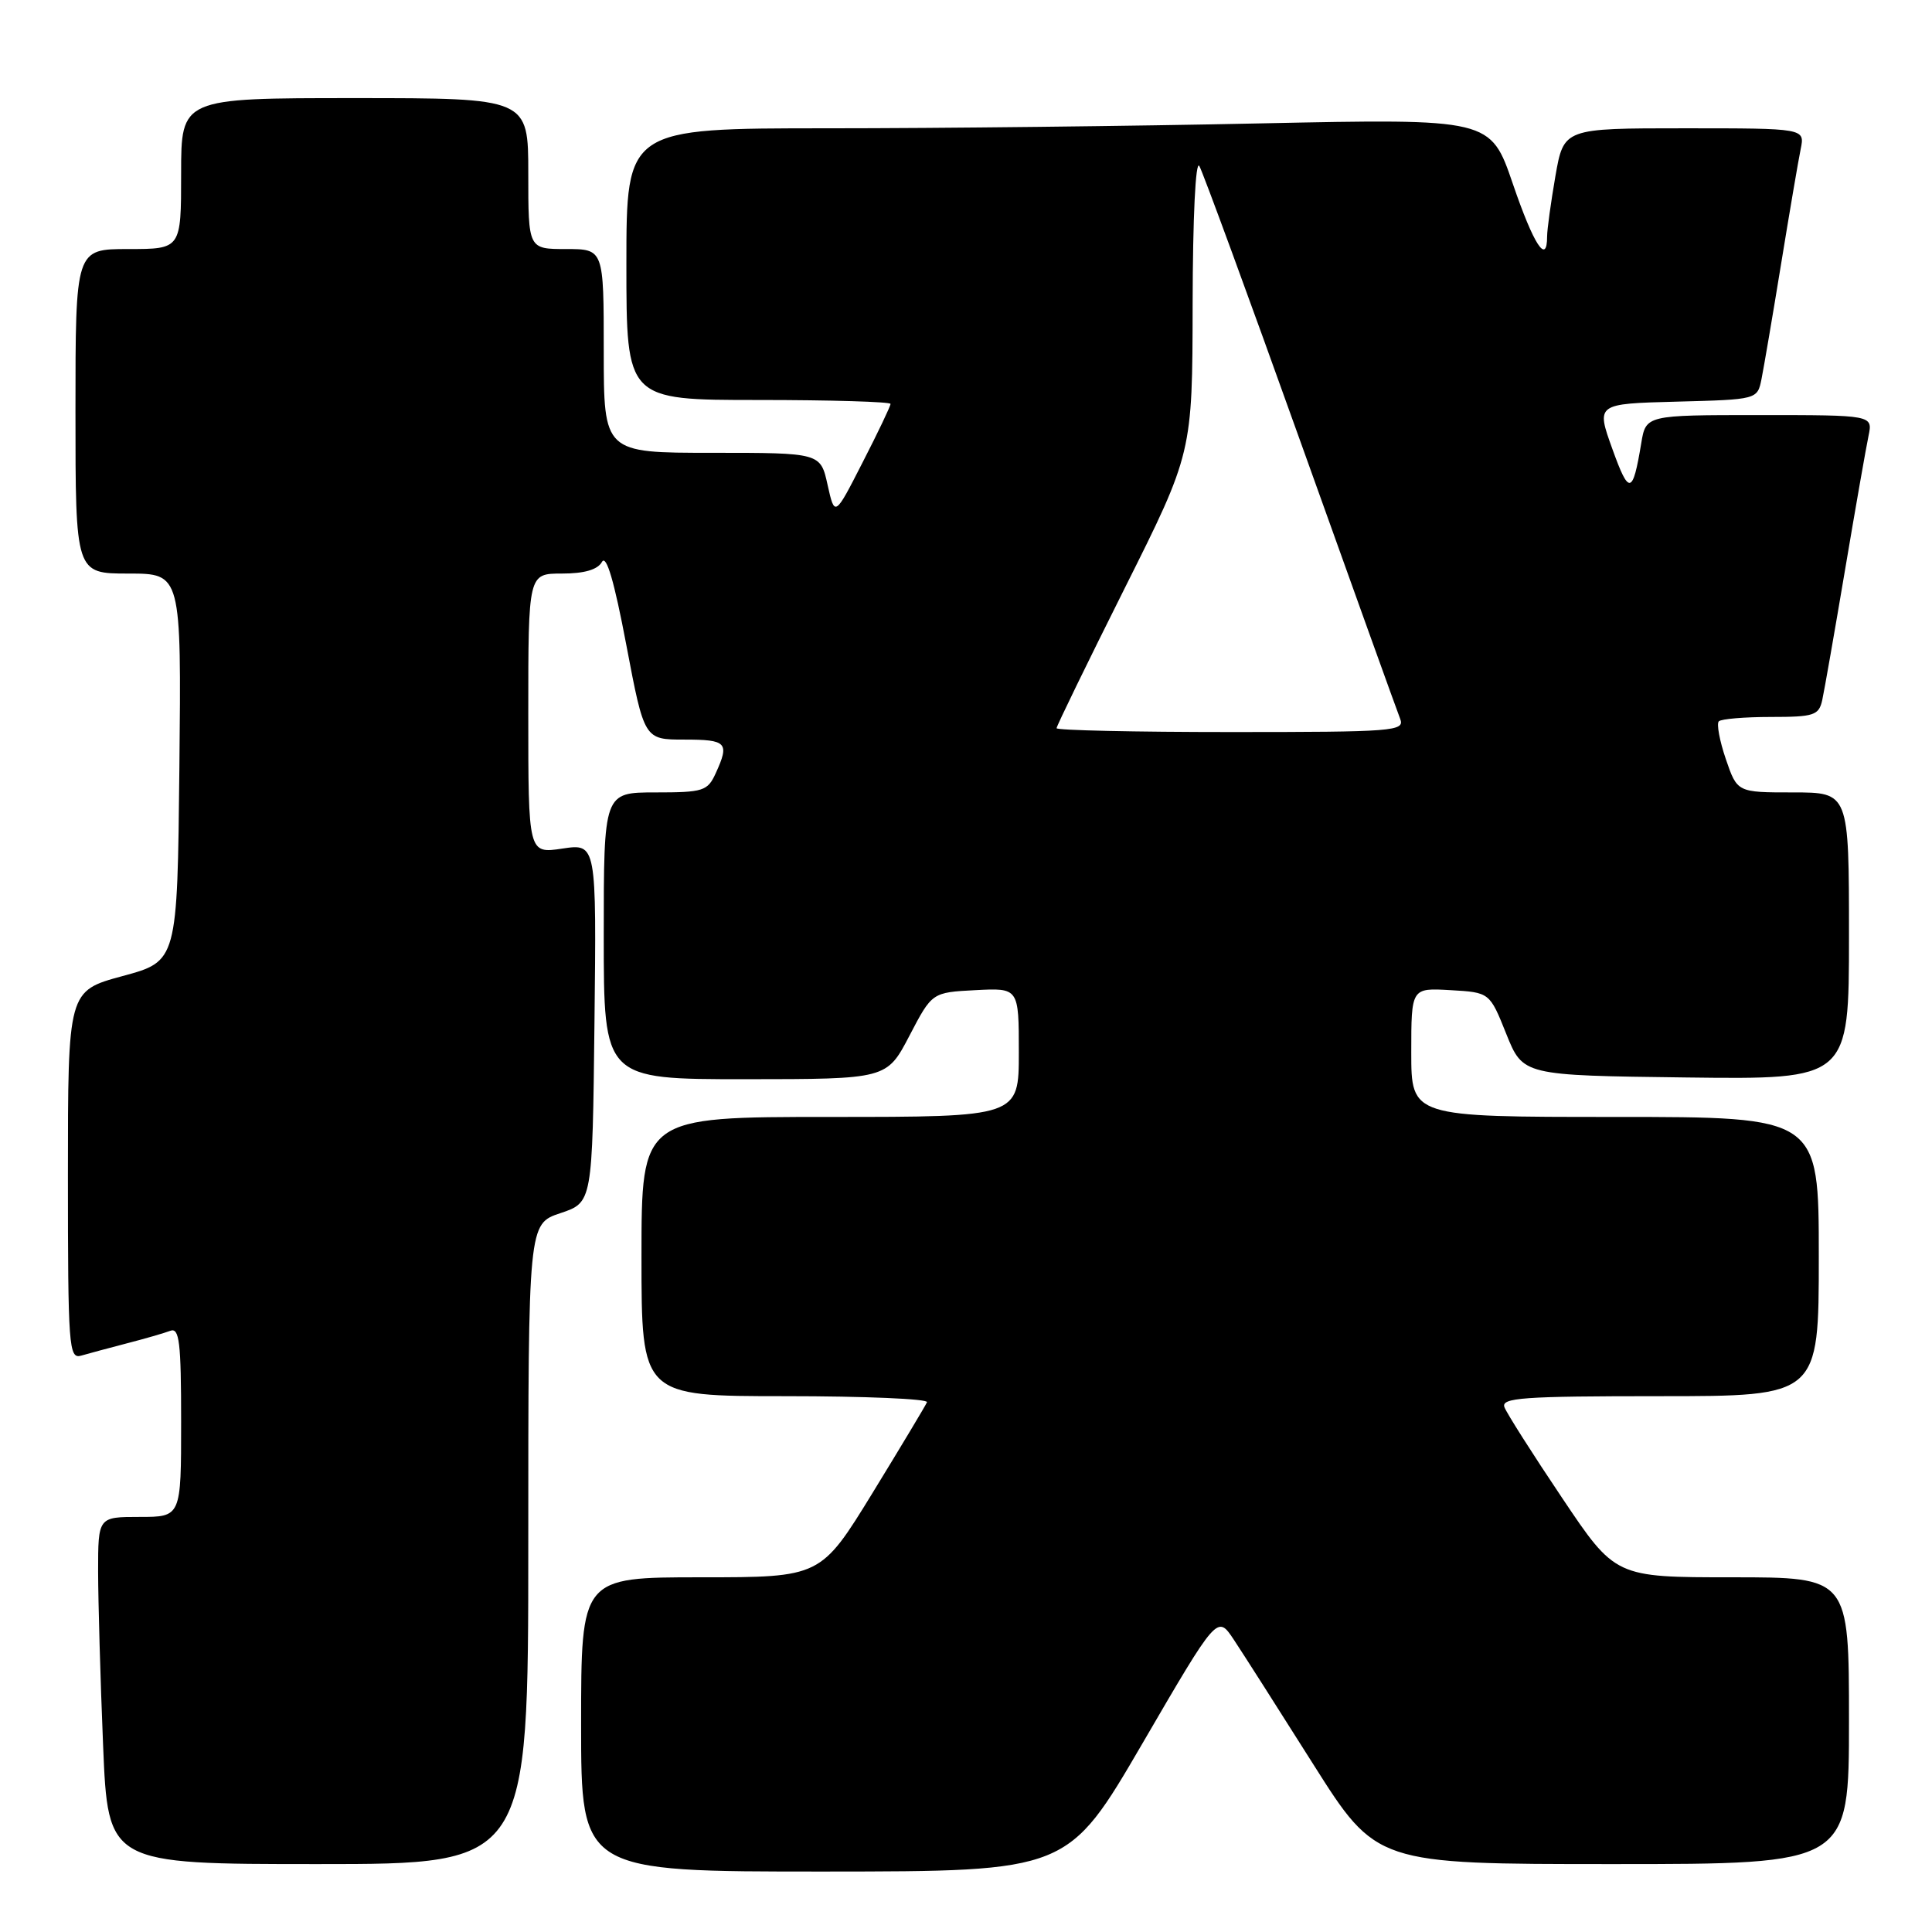 <?xml version="1.0" encoding="UTF-8" standalone="no"?>
<!DOCTYPE svg PUBLIC "-//W3C//DTD SVG 1.1//EN" "http://www.w3.org/Graphics/SVG/1.1/DTD/svg11.dtd" >
<svg xmlns="http://www.w3.org/2000/svg" xmlns:xlink="http://www.w3.org/1999/xlink" version="1.1" viewBox="0 0 256 256">
 <g >
 <path fill="currentColor"
d=" M 151.40 230.98 C 161.30 213.98 161.30 213.98 163.47 217.24 C 164.66 219.03 169.40 226.46 174.00 233.75 C 182.38 247.00 182.38 247.00 213.69 247.00 C 245.00 247.00 245.00 247.00 245.00 228.00 C 245.00 209.00 245.00 209.00 229.52 209.00 C 214.04 209.00 214.04 209.00 206.98 198.47 C 203.09 192.68 199.66 187.28 199.35 186.47 C 198.86 185.21 201.74 185.00 219.89 185.00 C 241.00 185.00 241.00 185.00 241.00 166.50 C 241.00 148.00 241.00 148.00 214.00 148.00 C 187.00 148.00 187.00 148.00 187.00 139.45 C 187.00 130.90 187.00 130.90 192.19 131.20 C 197.39 131.50 197.39 131.50 199.59 137.00 C 201.80 142.50 201.80 142.50 223.40 142.77 C 245.00 143.04 245.00 143.04 245.00 124.02 C 245.00 105.00 245.00 105.00 237.59 105.00 C 230.19 105.00 230.19 105.00 228.68 100.58 C 227.85 98.15 227.44 95.90 227.75 95.58 C 228.07 95.26 231.17 95.00 234.65 95.00 C 240.38 95.00 241.01 94.79 241.46 92.75 C 241.73 91.51 243.09 83.75 244.48 75.50 C 245.87 67.25 247.27 59.26 247.59 57.75 C 248.16 55.00 248.16 55.00 233.12 55.00 C 218.09 55.00 218.09 55.00 217.47 58.75 C 216.34 65.55 215.86 65.64 213.65 59.50 C 211.49 53.50 211.49 53.50 222.17 53.22 C 232.86 52.94 232.86 52.94 233.41 50.22 C 233.71 48.72 234.88 41.88 236.00 35.00 C 237.12 28.12 238.29 21.26 238.60 19.75 C 239.16 17.00 239.16 17.00 223.18 17.00 C 207.21 17.00 207.21 17.00 206.10 23.33 C 205.50 26.81 205.00 30.41 205.00 31.33 C 205.00 35.17 203.23 32.46 200.46 24.36 C 197.50 15.71 197.50 15.71 167.00 16.35 C 150.22 16.71 124.46 17.00 109.75 17.00 C 83.00 17.00 83.00 17.00 83.00 35.00 C 83.00 53.00 83.00 53.00 100.50 53.00 C 110.12 53.00 118.00 53.24 118.00 53.52 C 118.00 53.81 116.34 57.30 114.30 61.27 C 110.61 68.50 110.61 68.50 109.66 64.25 C 108.72 60.00 108.72 60.00 94.36 60.00 C 80.00 60.00 80.00 60.00 80.00 46.50 C 80.00 33.00 80.00 33.00 75.00 33.00 C 70.00 33.00 70.00 33.00 70.00 23.00 C 70.00 13.00 70.00 13.00 47.00 13.00 C 24.00 13.00 24.00 13.00 24.00 23.00 C 24.00 33.00 24.00 33.00 17.00 33.00 C 10.00 33.00 10.00 33.00 10.00 54.50 C 10.00 76.00 10.00 76.00 17.02 76.00 C 24.03 76.00 24.03 76.00 23.77 101.68 C 23.50 127.37 23.50 127.37 16.25 129.33 C 9.00 131.30 9.00 131.30 9.00 155.72 C 9.00 178.50 9.12 180.10 10.75 179.63 C 11.71 179.35 14.44 178.62 16.81 178.00 C 19.18 177.39 21.77 176.64 22.56 176.34 C 23.77 175.88 24.00 177.84 24.00 188.39 C 24.00 201.00 24.00 201.00 18.50 201.00 C 13.00 201.00 13.00 201.00 13.00 208.25 C 13.01 212.24 13.30 222.59 13.66 231.25 C 14.31 247.00 14.31 247.00 42.16 247.00 C 70.00 247.00 70.00 247.00 70.00 204.58 C 70.00 162.17 70.00 162.17 74.25 160.75 C 78.50 159.33 78.50 159.33 78.77 135.55 C 79.04 111.77 79.04 111.77 74.52 112.44 C 70.00 113.12 70.00 113.12 70.00 94.56 C 70.00 76.00 70.00 76.00 74.45 76.00 C 77.41 76.00 79.19 75.49 79.76 74.46 C 80.34 73.43 81.39 77.00 82.99 85.46 C 85.37 98.00 85.37 98.00 90.68 98.00 C 96.31 98.00 96.69 98.40 94.84 102.45 C 93.76 104.82 93.20 105.00 86.84 105.00 C 80.00 105.00 80.00 105.00 80.00 124.00 C 80.00 143.00 80.00 143.00 98.75 143.00 C 117.50 142.99 117.50 142.99 120.50 137.25 C 123.50 131.50 123.50 131.50 129.25 131.20 C 135.00 130.90 135.00 130.90 135.00 139.45 C 135.00 148.00 135.00 148.00 110.00 148.00 C 85.00 148.00 85.00 148.00 85.00 166.50 C 85.00 185.00 85.00 185.00 104.08 185.00 C 114.58 185.00 123.02 185.36 122.83 185.80 C 122.65 186.23 119.41 191.63 115.63 197.80 C 108.75 209.00 108.75 209.00 92.88 209.00 C 77.00 209.00 77.00 209.00 77.00 228.50 C 77.00 248.00 77.00 248.00 109.25 247.99 C 141.50 247.97 141.50 247.97 151.40 230.98 Z  M 140.00 96.49 C 140.00 96.21 144.05 87.89 149.00 78.00 C 158.00 60.02 158.00 60.02 158.03 40.26 C 158.05 28.77 158.42 21.13 158.92 22.00 C 159.39 22.82 165.42 39.25 172.31 58.50 C 179.20 77.75 185.15 94.29 185.53 95.25 C 186.17 96.89 184.71 97.00 163.11 97.00 C 150.40 97.00 140.00 96.77 140.00 96.49 Z "/>
</g>
</svg>